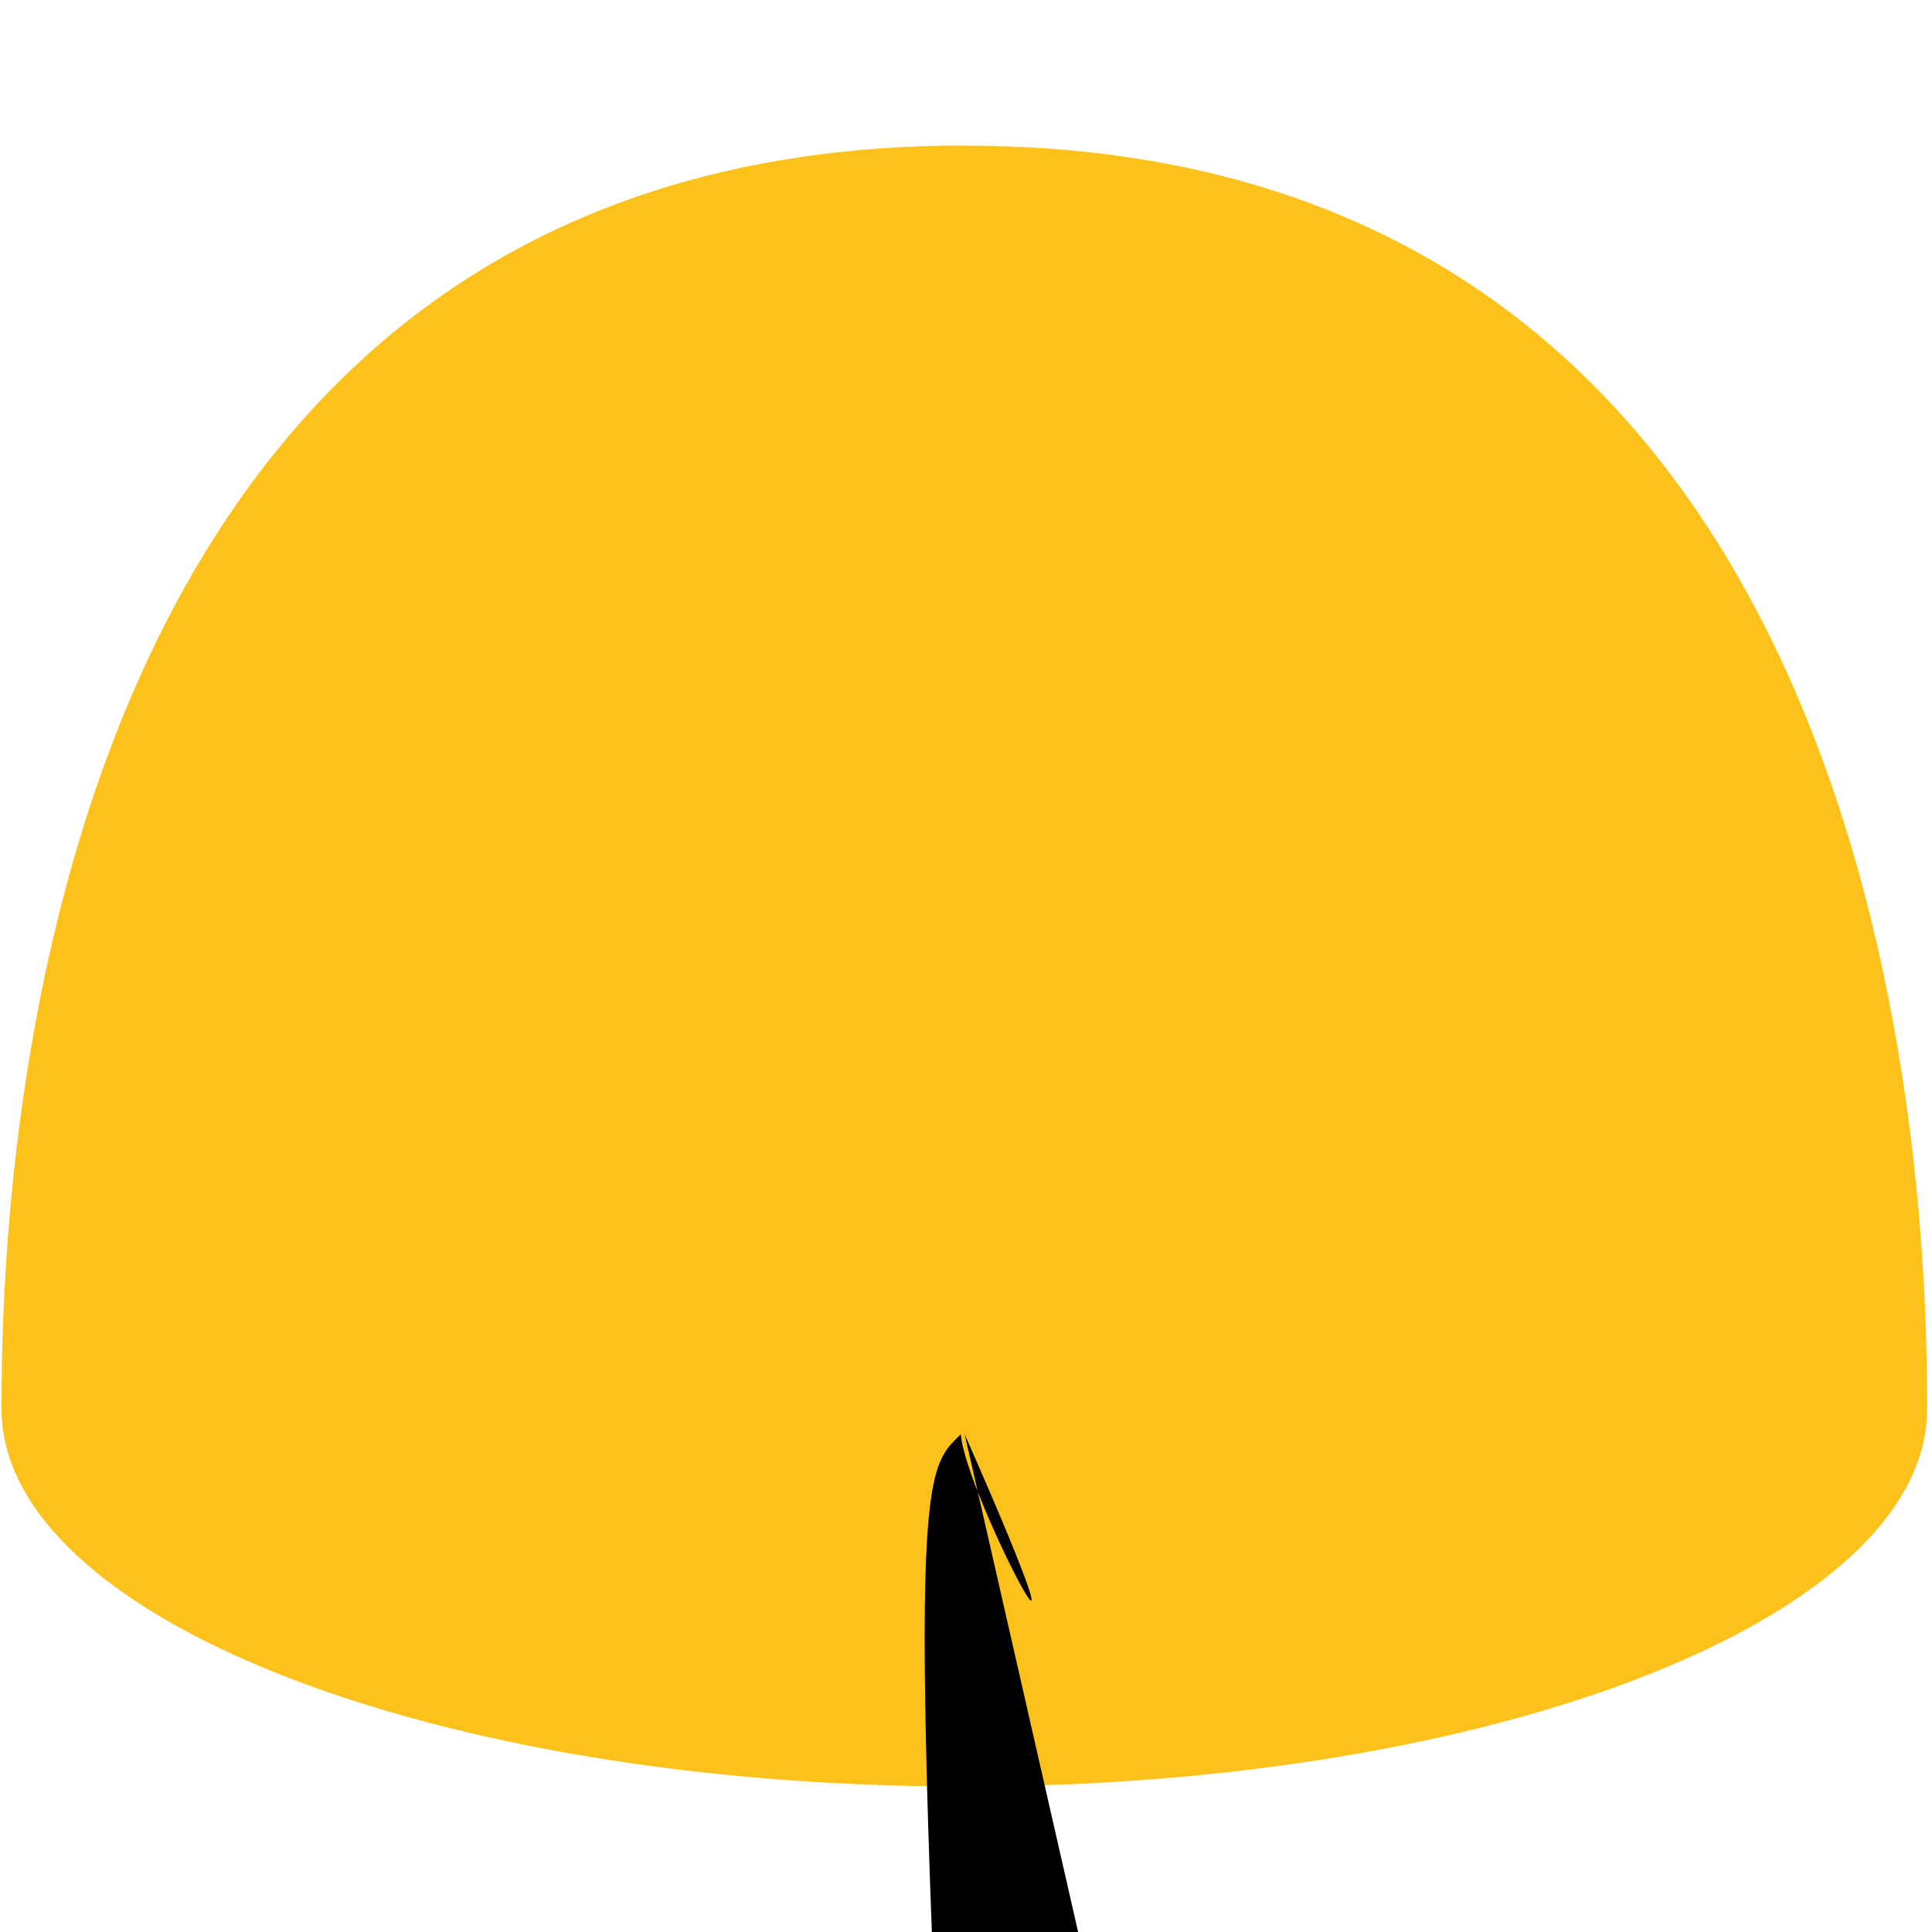 <svg xmlns="http://www.w3.org/2000/svg" viewBox="0 0 128 128"><path d="M63.89 9.64C1.58 9.64.1 79.5.1 93.33c0 13.83 28.56 25.03 63.79 25.03 35.24 0 63.79-11.21 63.79-25.03 0-13.83-1.47-83.68-63.79-83.68z" fill="#fcc21b"/><path d="M63.91 95.02c10 22.68 0 4-.25s-2.71 2.64-3.65 2.66H74.75c-6.12 0-8.51 3.76-7.22 9.06.02 5.26 3.73 9.07 8.06 9.66 5.06 1.65 9.69 2.9 17.41.11 1.11-.15 2.25-.17 3.28l-7.28-16.8c-1.22-2.1-2.97-4.59-2.46-6.73.94-2.72 3.11-4.74 6.43-4.72 1.15 1.83 1.23 3.98.75 5.9-.39.37-1.39.41-1.52 0a5.565 5.555 0 0 0-1.38 4.29H45.46c0-.16-.04-.39-.03-.48l.02-2c-4.21-5.6-.62-11.74 3.56-14.64 8.43-.56.07-1.42.68-1.89.5l-1.39 1.78c-1.68 9-2.44 10.47 1.87 15.72 1.06 4.15-1.01 7.88-6.49 7.17-4.1 1.47-7.88 2.33-10.47 2.34a2.36 2.36 0 0 1-3 3.19c0 .94-.27 1.75-.63 2.72 0 5.61-.15 8.61-.84 12.54-1.6 4.23-5.74 6.78-10.49 5.68h-6.58zM64.22 55.19c-1.8 3.58-5.87 7.11-9.8 6.42l-1.31.33-5.2a4.47 4.66h.04c.95 0 1.73-.03 2.09-.25 0-.63-.05-.88-.09-1.51-.32zm-5.08-16.95c-4.07 0-6.26-2.87-7.27-5.7-.17-.03-.31-.06.26-.14s-1.59-.15-2.03-.8c-1.03-.35-2.17-.95-3.07-1.75-5.31-1.81-11.12-6.49-12.74-9.47-.84-1.32-.52-2.74.36-3.71v3.09c0 1.7.98 2.44 2.45 4.06 1.89 1.28.66 3.72 1.01 5.79 1.08 2.02 1.27 3.28 2.26 4.14 1.76.36 1.77.32 3.18-.19 4.86-.91 5.71-1.78 7.83-4.37 1.25 2.28 3.11 5.67 2.98 8.71-.5 7.62-6.73 12.14-10.12 17.78z"/></svg>
